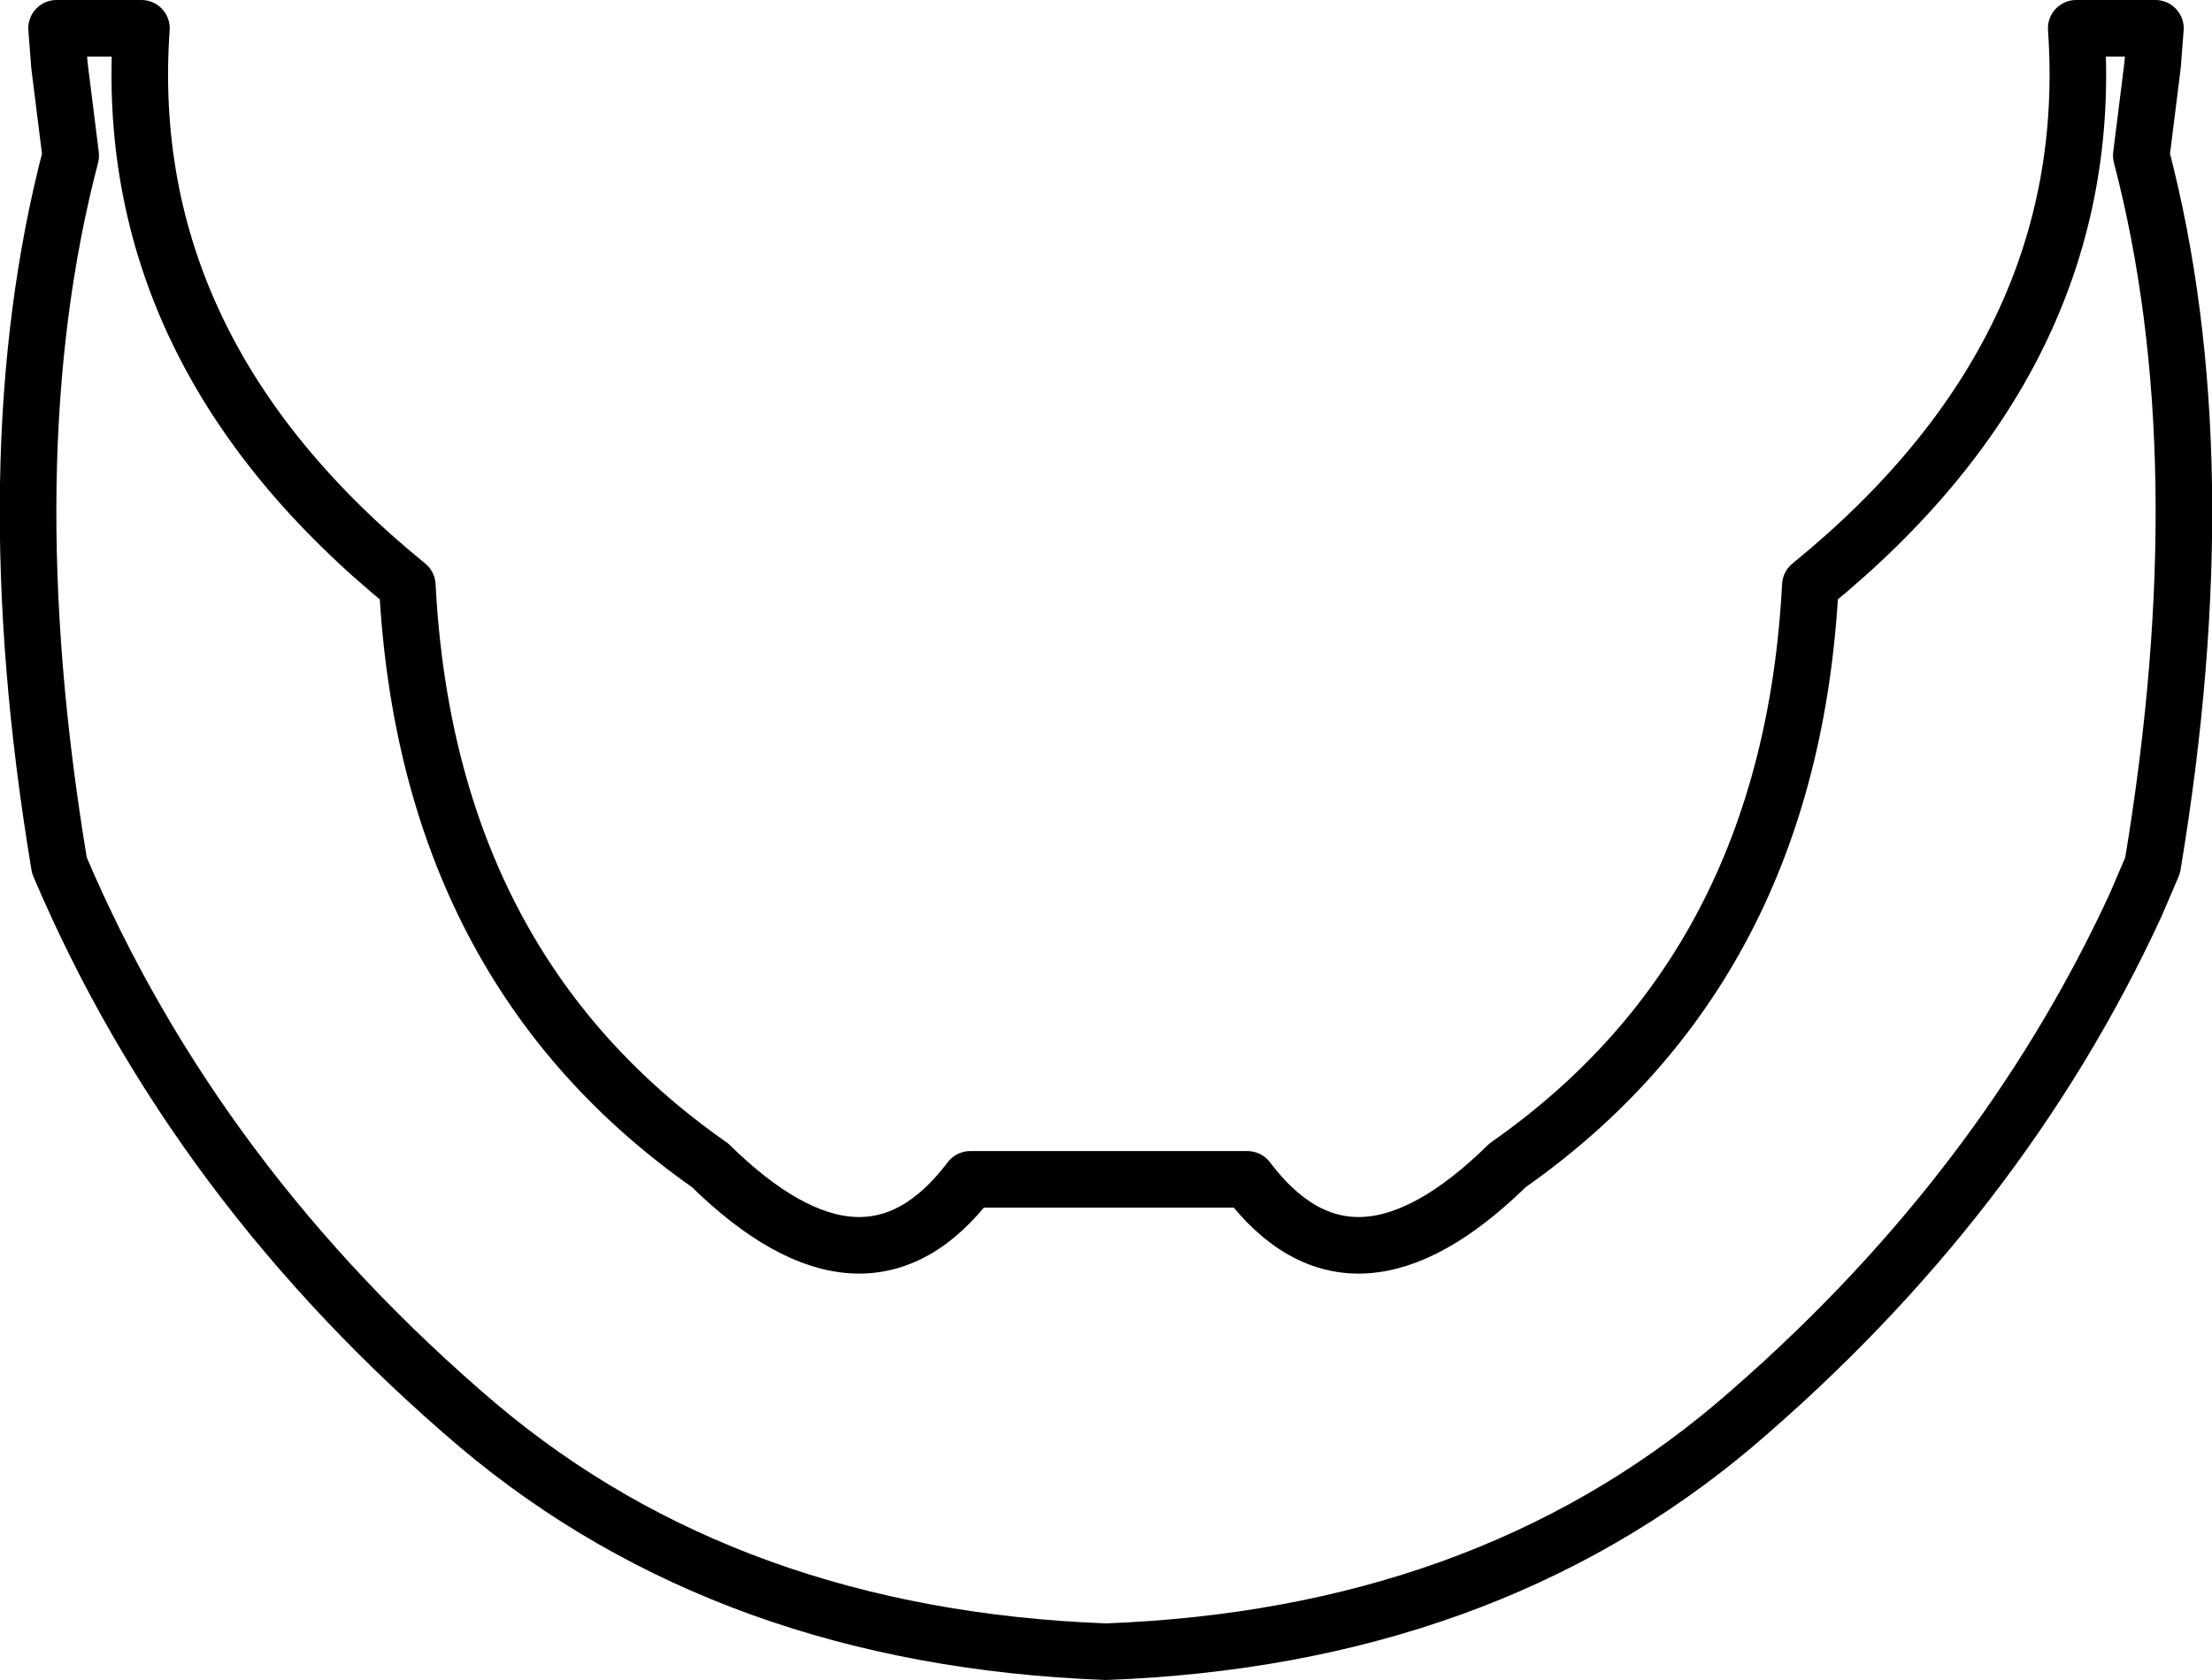 <?xml version="1.0" encoding="UTF-8" standalone="no"?>
<svg xmlns:xlink="http://www.w3.org/1999/xlink" height="29.7px" width="39.1px" xmlns="http://www.w3.org/2000/svg">
  <g transform="matrix(1.0, 0.0, 0.0, 1.0, -380.25, -184.8)">
    <path d="M387.45 195.15 Q387.8 201.9 392.8 205.4 395.55 208.1 397.4 205.65 L402.3 205.65 Q404.15 208.1 406.9 205.4 411.9 201.9 412.25 195.15 417.35 191.0 416.95 185.3 L418.35 185.3 418.3 185.95 418.1 187.55 Q419.5 192.9 418.3 200.1 L418.0 200.8 Q415.6 206.0 410.9 210.0 406.45 213.75 399.8 214.0 393.15 213.75 388.7 210.0 383.7 205.75 381.3 200.1 380.1 192.9 381.5 187.55 L381.3 185.95 381.25 185.3 382.75 185.3 Q382.35 191.0 387.45 195.15 Z" fill="none" stroke="#000000" stroke-linecap="round" stroke-linejoin="round" stroke-width="1.0"/>
  </g>
</svg>
